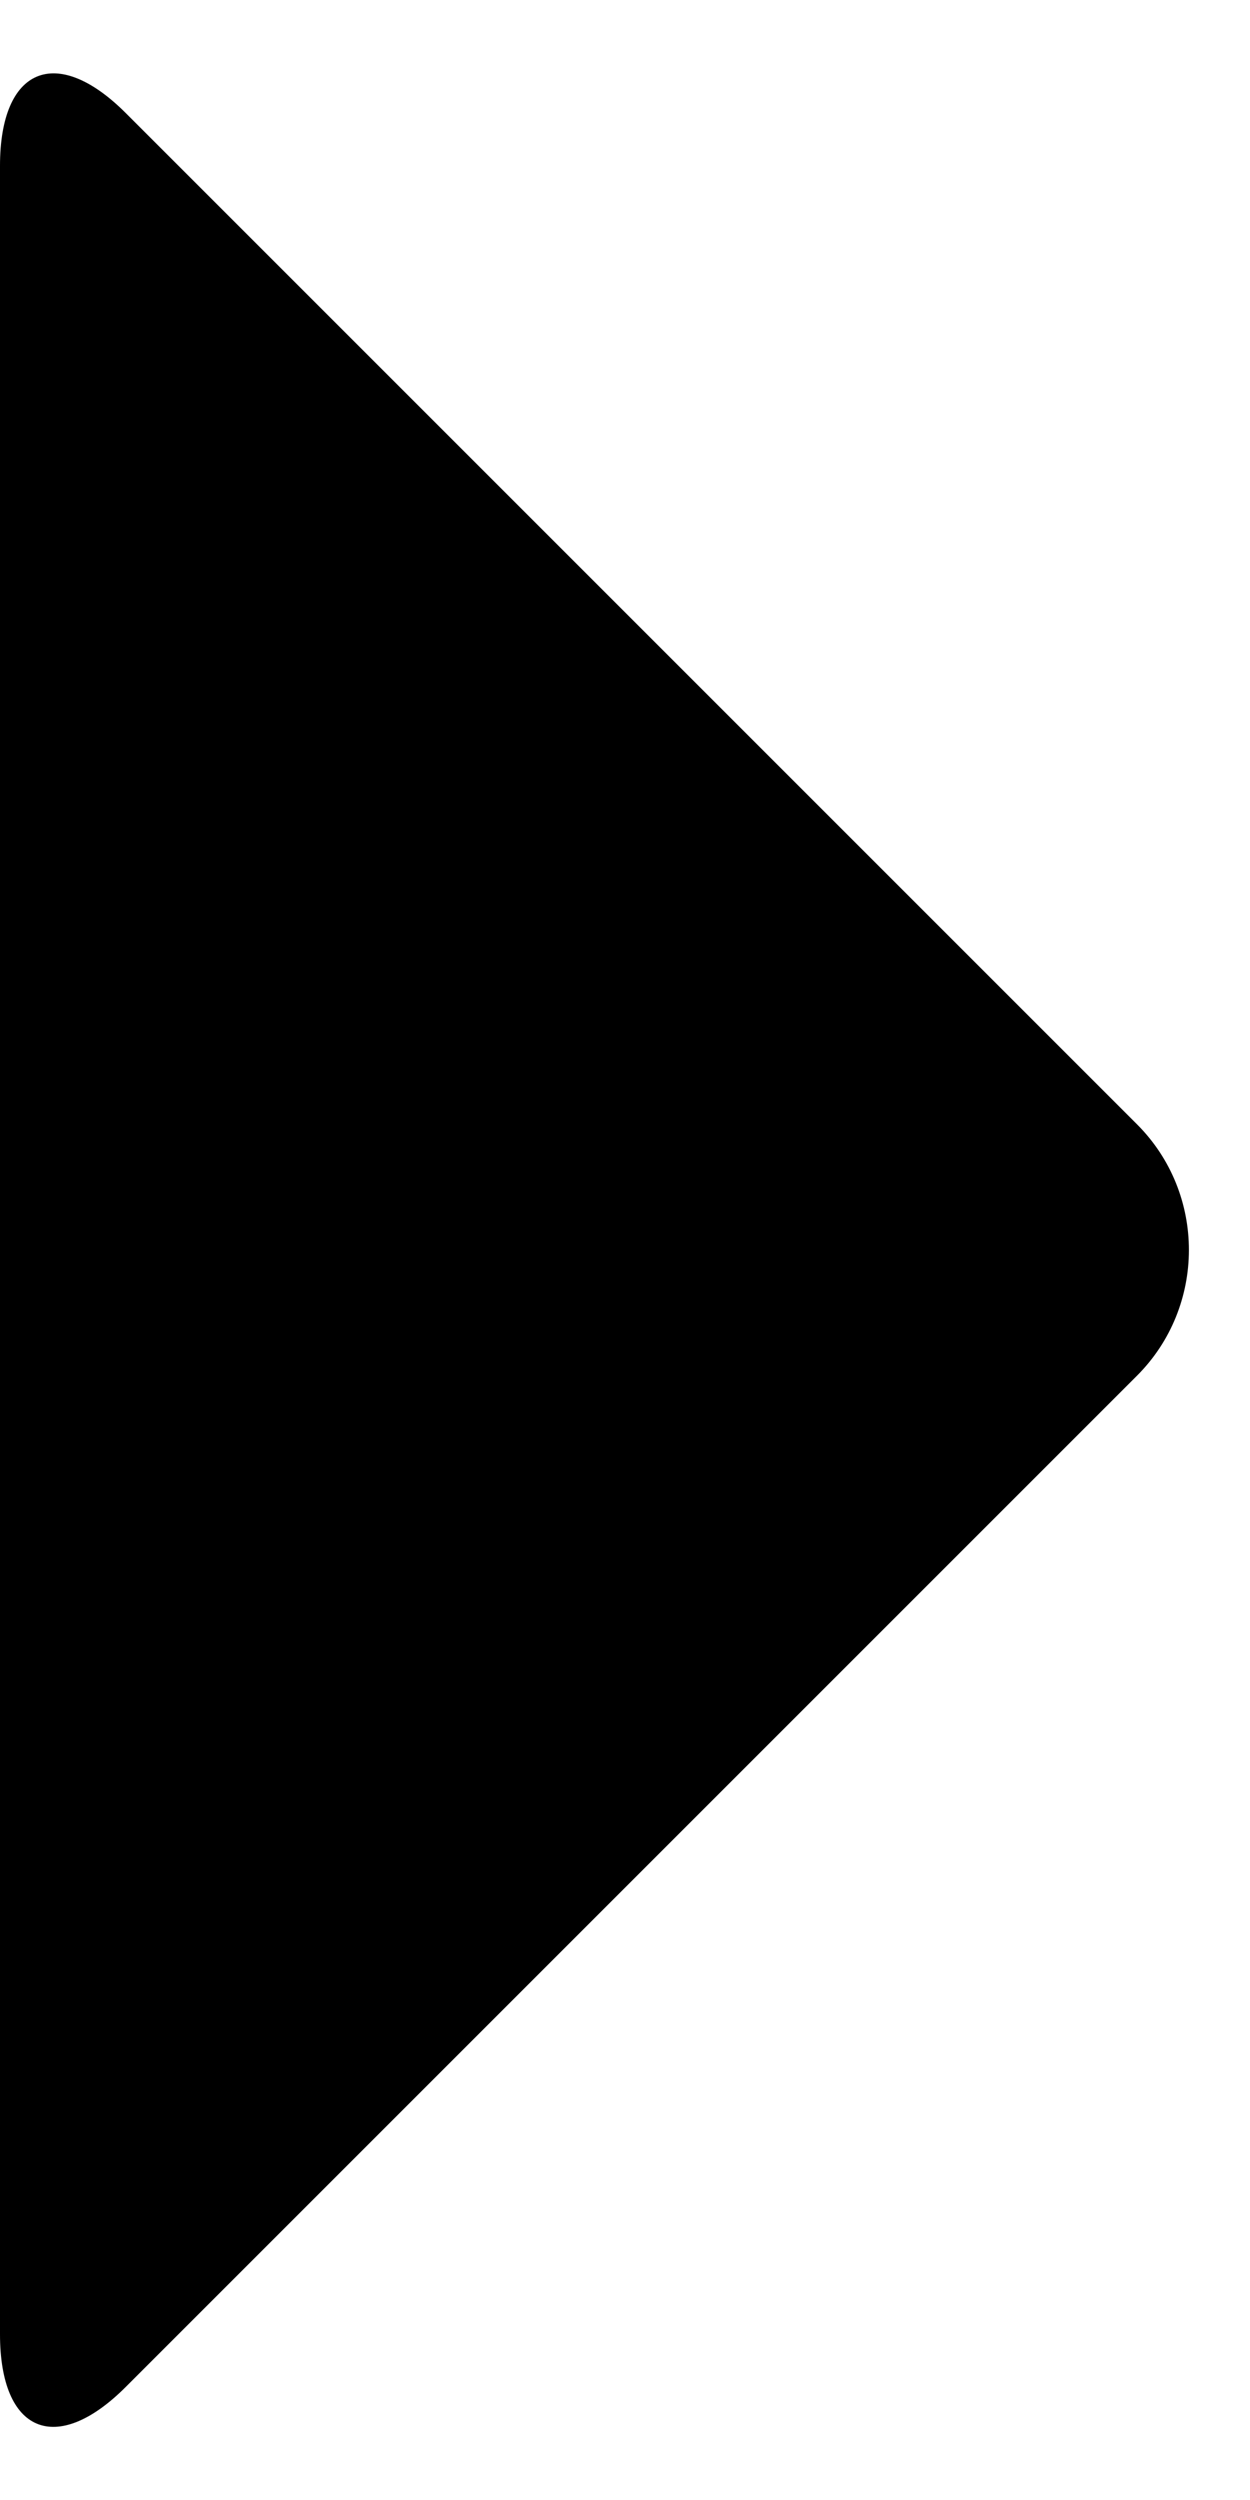 <?xml version="1.0" encoding="UTF-8" standalone="no"?>
<svg width="14px" height="28px" viewBox="0 0 14 28" version="1.1" xmlns="http://www.w3.org/2000/svg" xmlns:xlink="http://www.w3.org/1999/xlink">
    <!-- Generator: Sketch 3.8.3 (29802) - http://www.bohemiancoding.com/sketch -->
    <title>Rectangle 3</title>
    <desc>Created with Sketch.</desc>
    <defs></defs>
    <g id="Icons" stroke="none" stroke-width="1" fill="none" fill-rule="evenodd">
        <g id="Black" transform="translate(-314, -51)" fill="#000000">
            <path d="M305.414,56.414 C304.633,55.633 304.898,55 305.991,55 L322.009,55 C323.109,55 324,55.898 324,56.991 L324,73.009 C324,74.109 323.368,74.368 322.586,73.586 L305.414,56.414 Z" id="Rectangle-3" transform="translate(314, 65) rotate(-315) translate(-314, -65) "></path>
        </g>
    </g>
</svg>